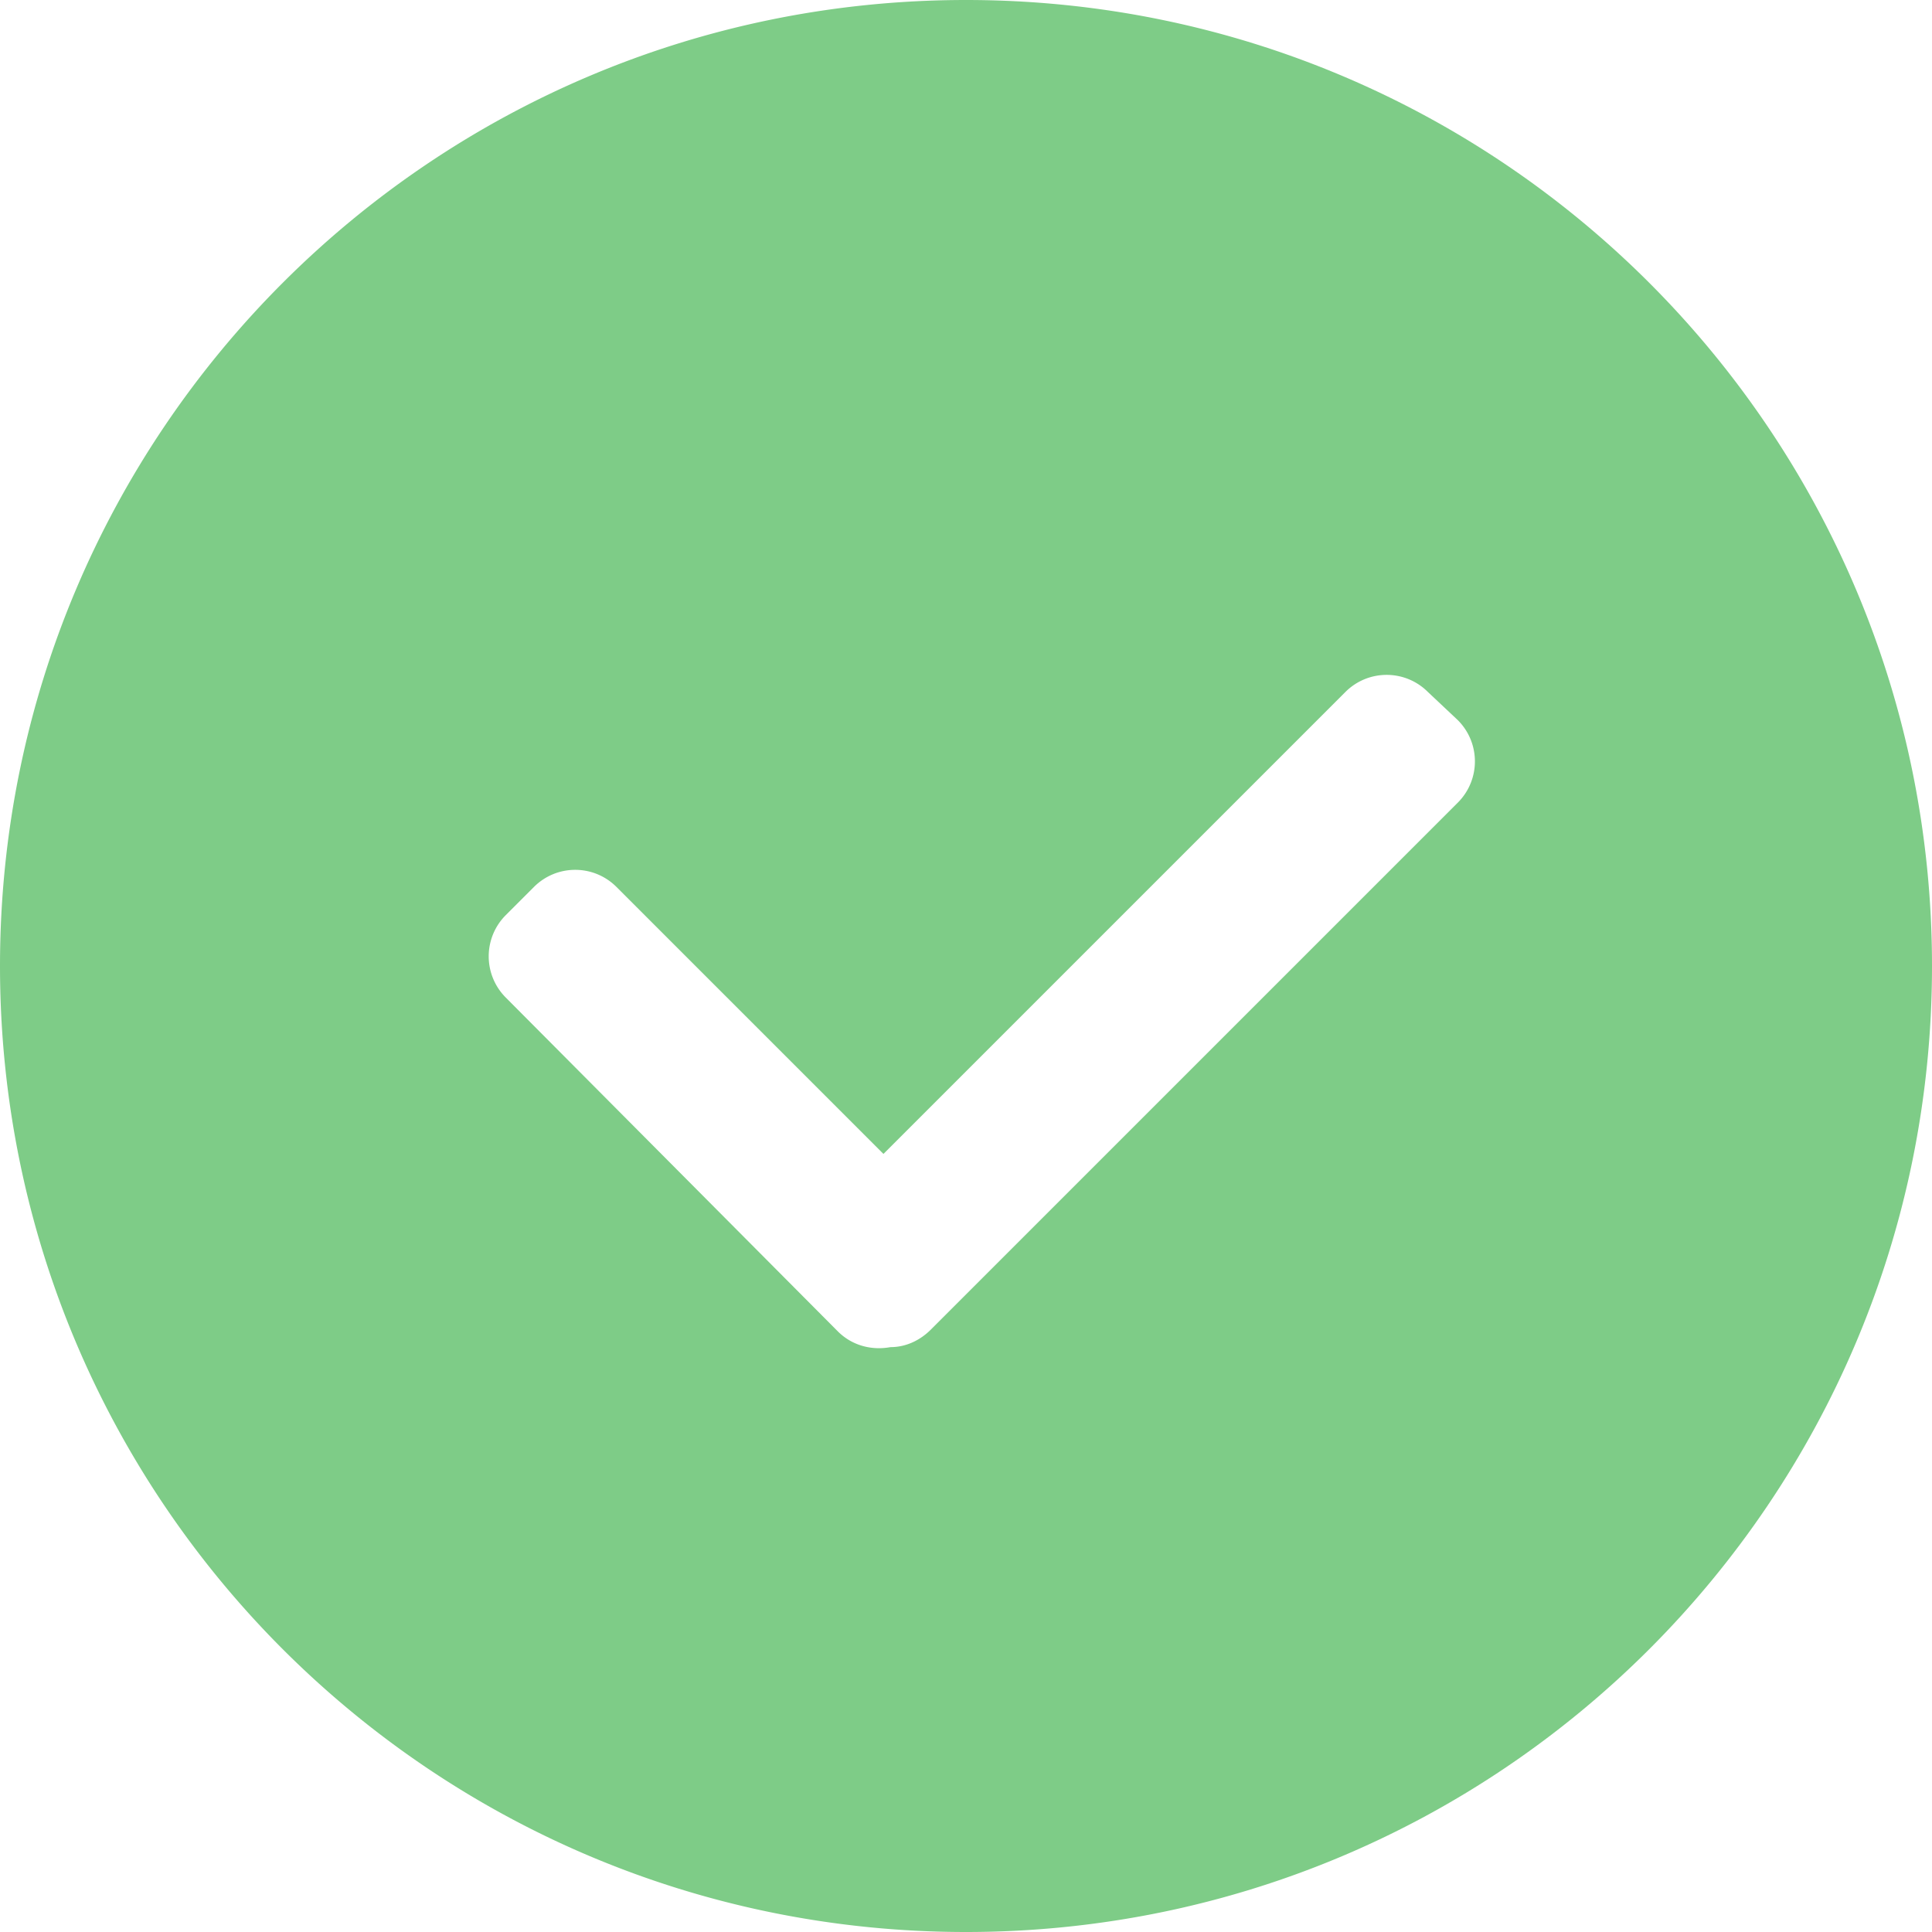 <?xml version="1.0" standalone="no"?><!DOCTYPE svg PUBLIC "-//W3C//DTD SVG 1.1//EN" "http://www.w3.org/Graphics/SVG/1.1/DTD/svg11.dtd"><svg t="1534413466782" class="icon" style="" viewBox="0 0 1024 1024" version="1.1" xmlns="http://www.w3.org/2000/svg" p-id="1063" xmlns:xlink="http://www.w3.org/1999/xlink" width="200" height="200"><defs><style type="text/css"></style></defs><path d="M512 0C229.004 0 0 229.004 0 512s229.004 512 512 512 512-229.004 512-512S794.996 0 512 0z m260.655 425.425l-279.273 279.273c-5.585 5.585-13.033 9.309-21.411 9.309-10.24 1.862-20.48-0.931-27.927-8.378l-175.942-176.873a30.906 30.906 0 0 1 0-43.753l14.895-14.895c12.102-12.102 31.651-12.102 43.753 0l141.498 141.498 244.829-244.829c12.102-12.102 31.651-12.102 43.753 0L772.655 381.673c12.102 12.102 12.102 31.651 0 43.753z" p-id="1064" fill="#7ecc87"></path></svg>